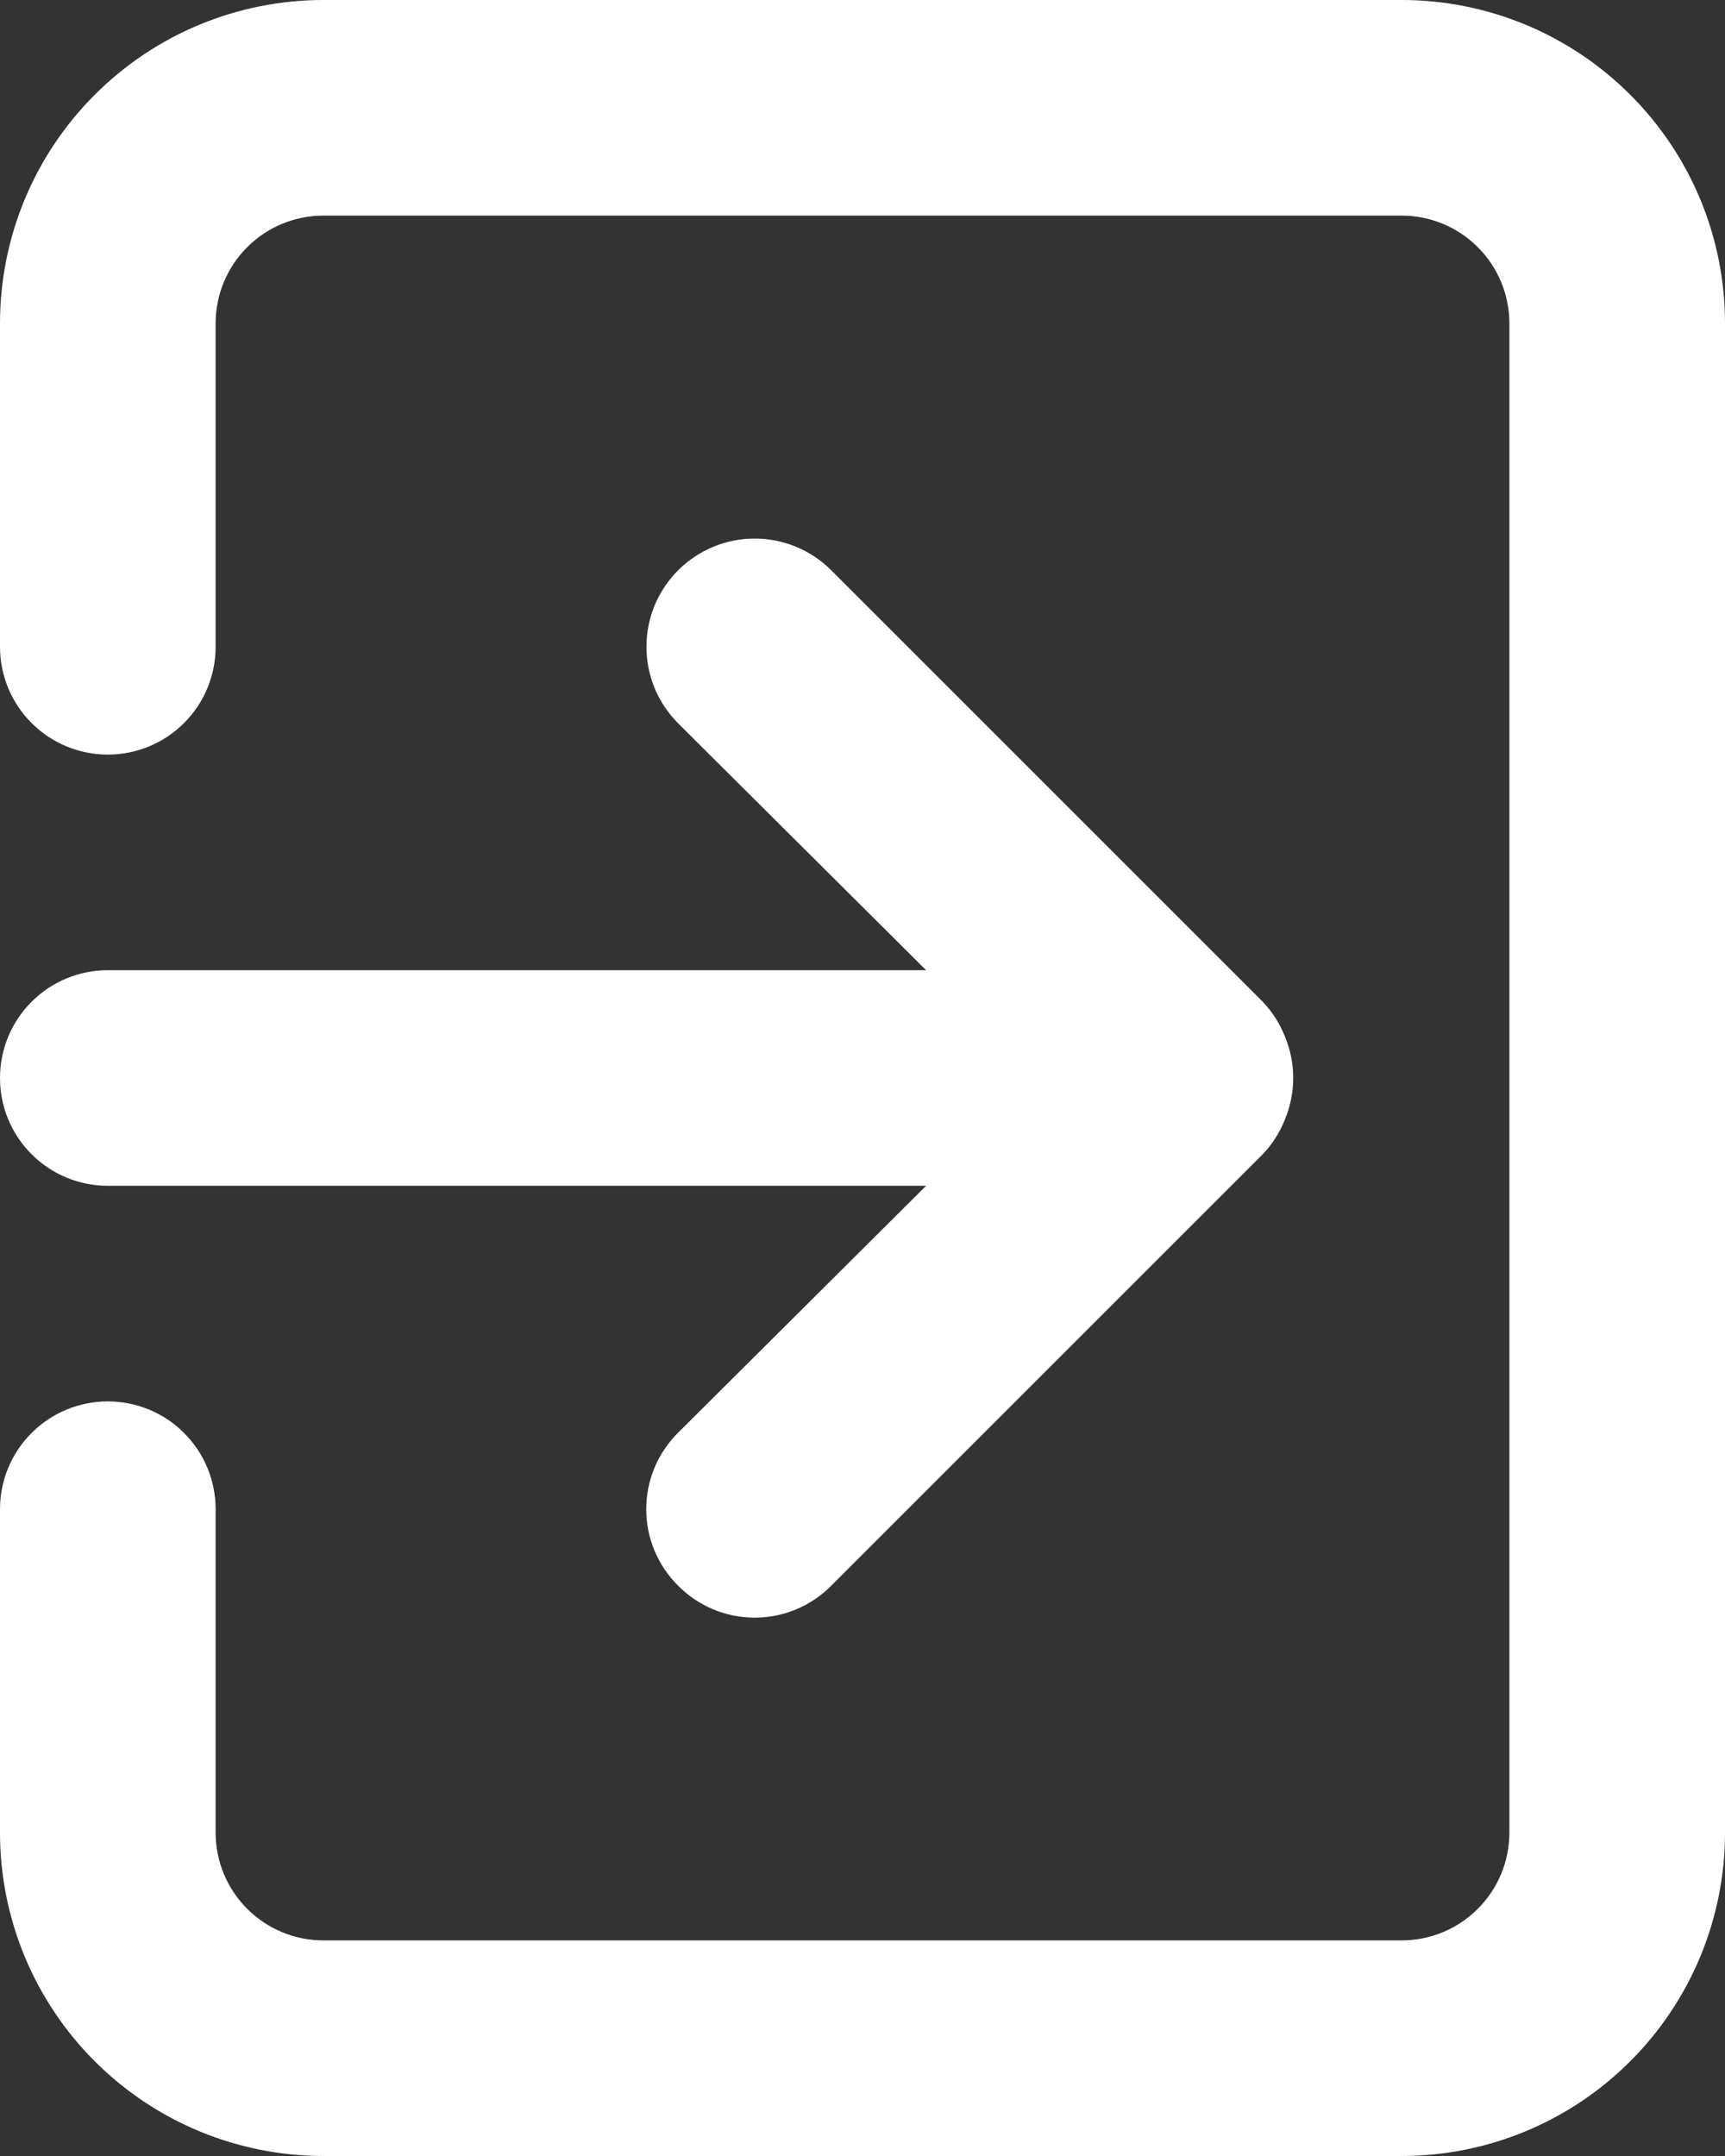 <svg width="16" height="20" viewBox="0 0 16 20" fill="none" xmlns="http://www.w3.org/2000/svg">
<rect x="0" y="0" width="16" height="20" fill="#333333" stroke="none"/>
<path d="M0 10C0 9.735 0.105 9.48 0.293 9.293C0.48 9.105 0.735 9 1 9H8.59L6.29 6.71C6.197 6.617 6.123 6.506 6.072 6.384C6.022 6.262 5.996 6.132 5.996 6C5.996 5.868 6.022 5.738 6.072 5.616C6.123 5.494 6.197 5.383 6.29 5.29C6.383 5.197 6.494 5.123 6.616 5.072C6.738 5.022 6.868 4.996 7 4.996C7.132 4.996 7.262 5.022 7.384 5.072C7.506 5.123 7.617 5.197 7.71 5.29L11.71 9.29C11.801 9.385 11.872 9.497 11.92 9.62C12.02 9.863 12.02 10.136 11.92 10.38C11.872 10.503 11.801 10.615 11.71 10.71L7.71 14.71C7.617 14.804 7.506 14.878 7.385 14.929C7.263 14.98 7.132 15.006 7 15.006C6.868 15.006 6.737 14.98 6.615 14.929C6.494 14.878 6.383 14.804 6.29 14.71C6.196 14.617 6.122 14.506 6.071 14.385C6.02 14.263 5.994 14.132 5.994 14C5.994 13.868 6.02 13.737 6.071 13.615C6.122 13.494 6.196 13.383 6.29 13.29L8.59 11H1C0.735 11 0.48 10.895 0.293 10.707C0.105 10.52 0 10.265 0 10ZM3 0H13C13.796 0 14.559 0.316 15.121 0.879C15.684 1.441 16 2.204 16 3V17C16 17.796 15.684 18.559 15.121 19.121C14.559 19.684 13.796 20 13 20H3C2.204 20 1.441 19.684 0.879 19.121C0.316 18.559 0 17.796 0 17V14C0 13.735 0.105 13.48 0.293 13.293C0.48 13.105 0.735 13 1 13C1.265 13 1.52 13.105 1.707 13.293C1.895 13.48 2 13.735 2 14V17C2 17.265 2.105 17.52 2.293 17.707C2.48 17.895 2.735 18 3 18H13C13.265 18 13.52 17.895 13.707 17.707C13.895 17.52 14 17.265 14 17V3C14 2.735 13.895 2.48 13.707 2.293C13.52 2.105 13.265 2 13 2H3C2.735 2 2.48 2.105 2.293 2.293C2.105 2.48 2 2.735 2 3V6C2 6.265 1.895 6.52 1.707 6.707C1.52 6.895 1.265 7 1 7C0.735 7 0.48 6.895 0.293 6.707C0.105 6.52 0 6.265 0 6V3C0 2.204 0.316 1.441 0.879 0.879C1.441 0.316 2.204 0 3 0Z" fill="white"/>
</svg>
